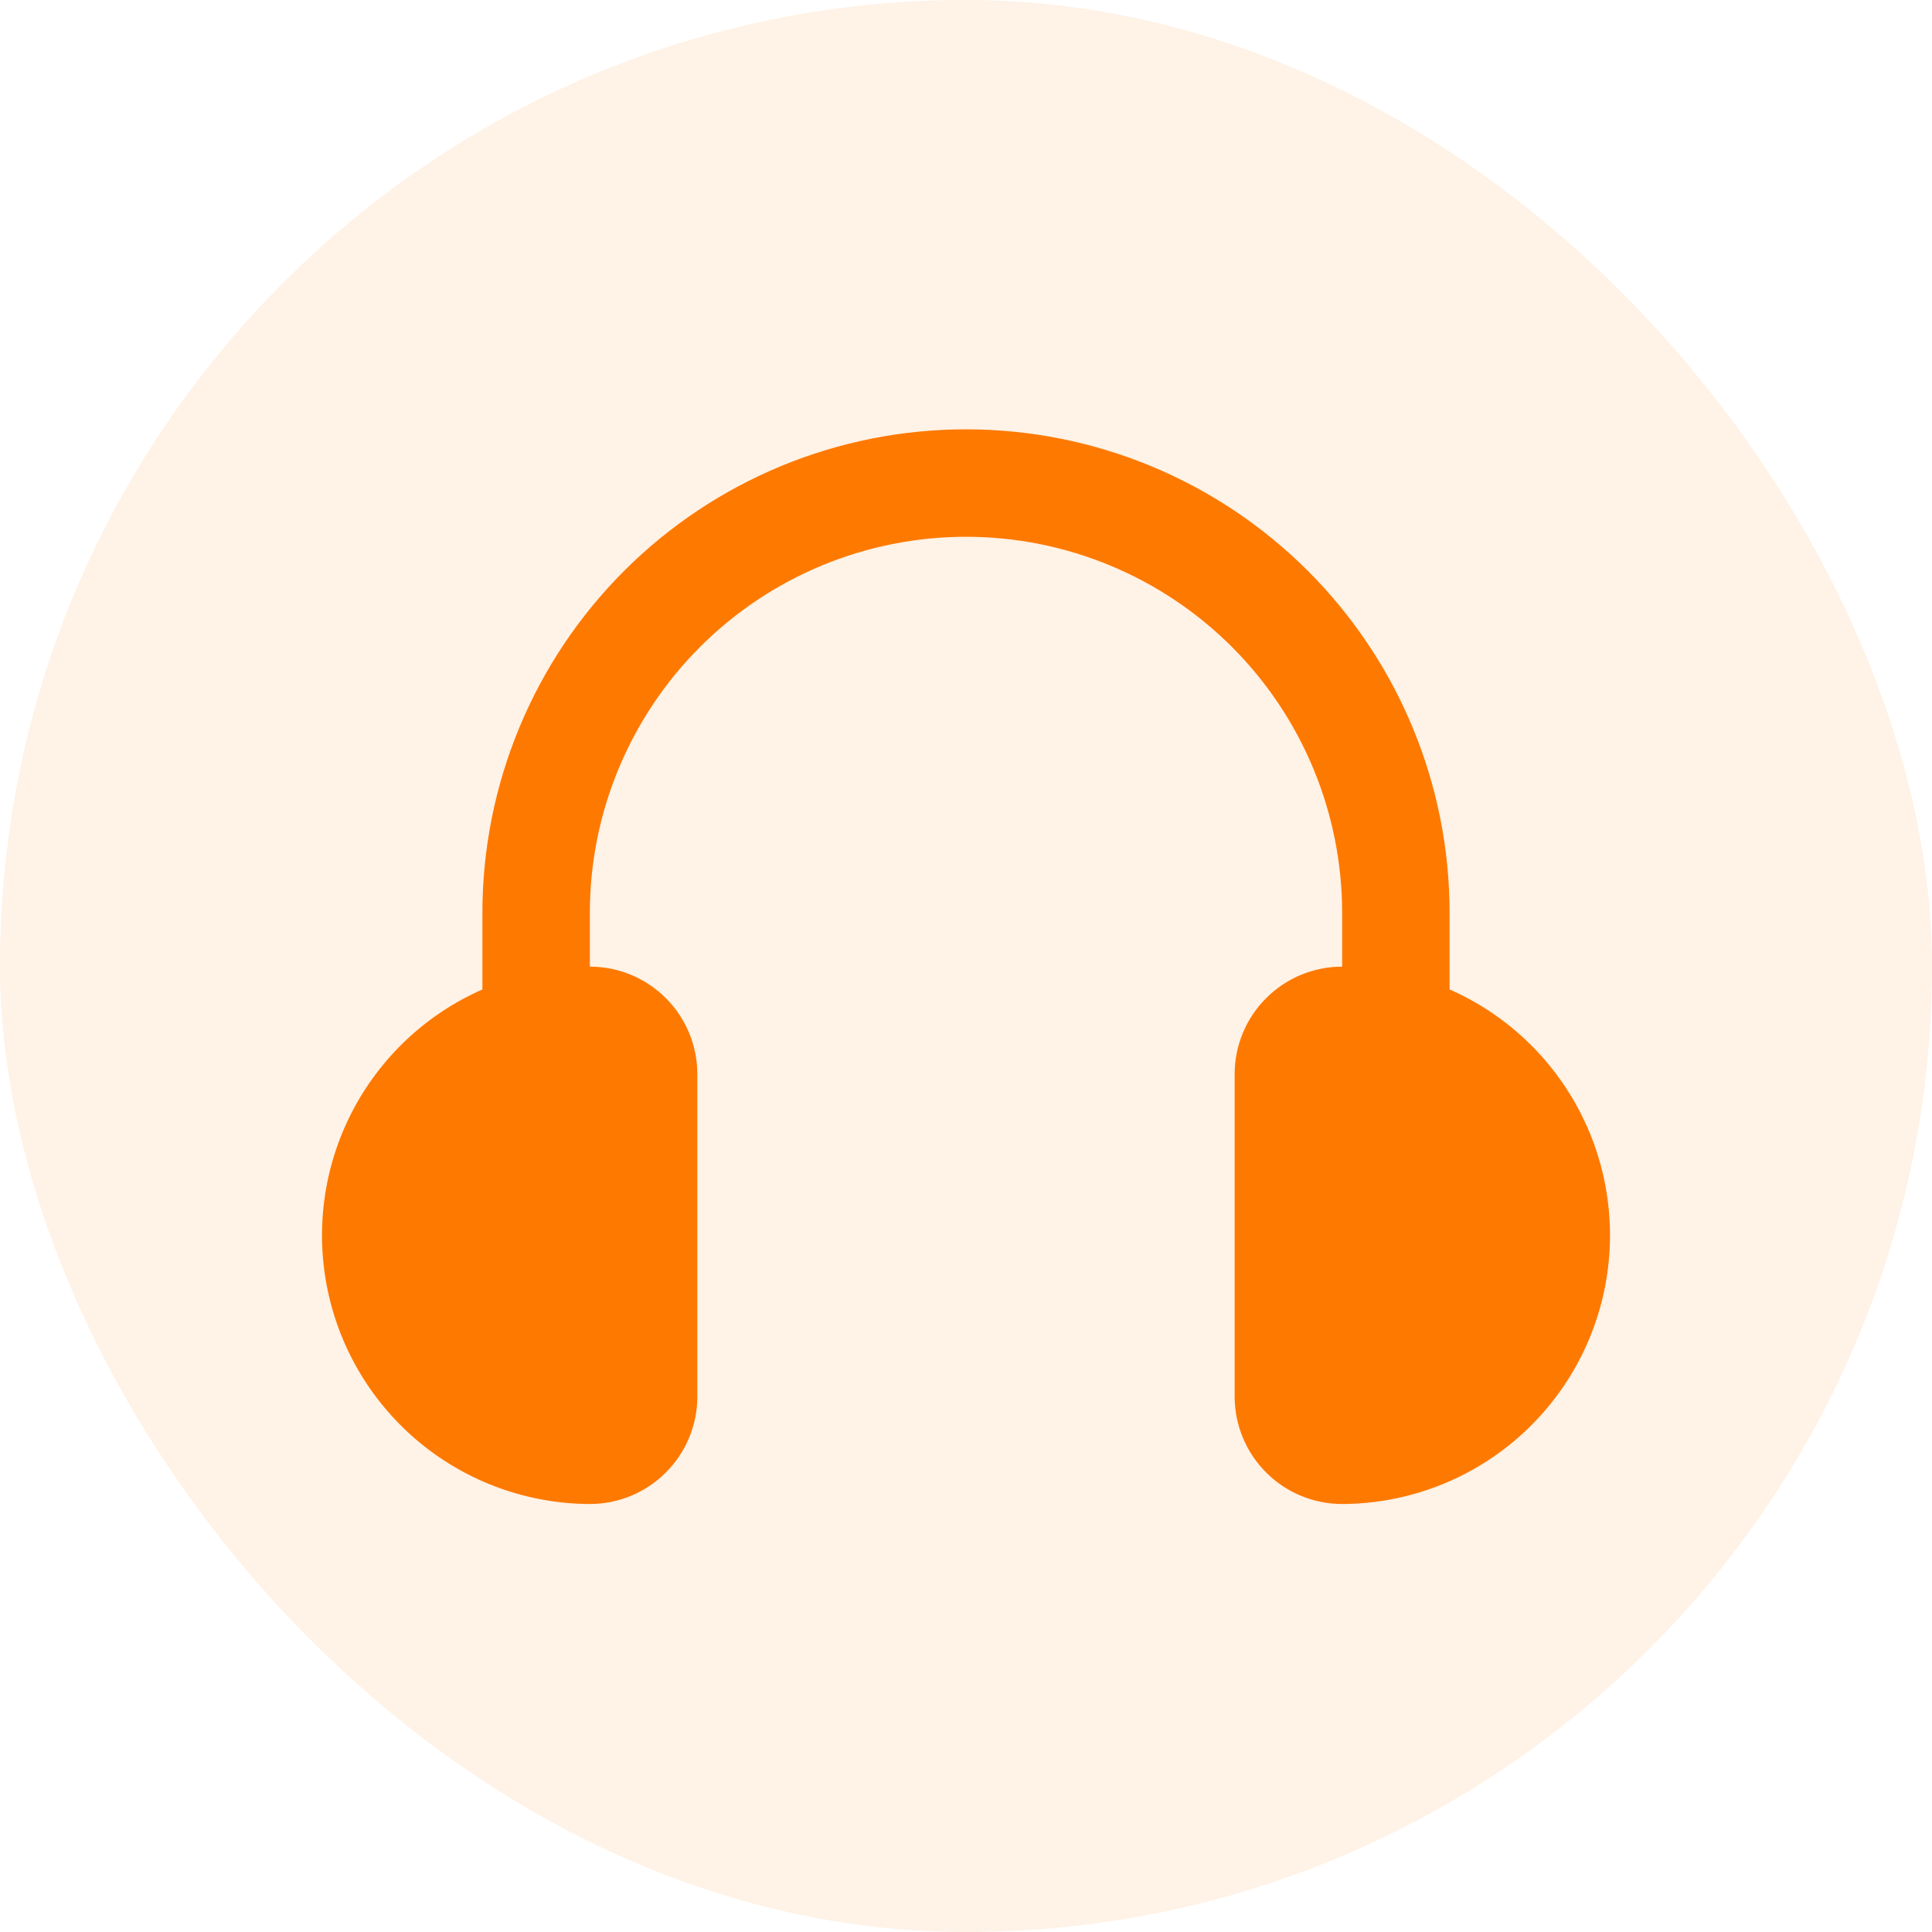 <svg width="36" height="36" viewBox="0 0 36 36" fill="none" xmlns="http://www.w3.org/2000/svg">
<rect width="36" height="36" rx="18" fill="#FE7900" fill-opacity="0.1"/>
<path d="M27.011 18.437V17.011C27.011 14.621 26.062 12.329 24.372 10.639C22.682 8.949 20.39 8 18 8C15.61 8 13.318 8.949 11.628 10.639C9.938 12.329 8.989 14.621 8.989 17.011V18.437C7.939 18.899 7.079 19.709 6.554 20.729C6.03 21.749 5.871 22.919 6.106 24.042C6.34 25.165 6.954 26.174 7.843 26.899C8.732 27.624 9.844 28.021 10.991 28.025C11.522 28.025 12.032 27.814 12.407 27.438C12.783 27.063 12.994 26.553 12.994 26.022V20.015C12.994 19.484 12.783 18.974 12.407 18.599C12.032 18.223 11.522 18.012 10.991 18.012V17.011C10.991 15.152 11.73 13.37 13.044 12.055C14.358 10.741 16.141 10.002 18 10.002C19.859 10.002 21.642 10.741 22.956 12.055C24.27 13.37 25.009 15.152 25.009 17.011V18.012C24.478 18.012 23.968 18.223 23.593 18.599C23.217 18.974 23.006 19.484 23.006 20.015V26.022C23.006 26.553 23.217 27.063 23.593 27.438C23.968 27.814 24.478 28.025 25.009 28.025C26.156 28.021 27.268 27.624 28.157 26.899C29.046 26.174 29.66 25.165 29.894 24.042C30.129 22.919 29.971 21.749 29.446 20.729C28.921 19.709 28.061 18.899 27.011 18.437Z" fill="#FE7900"/>
</svg>
